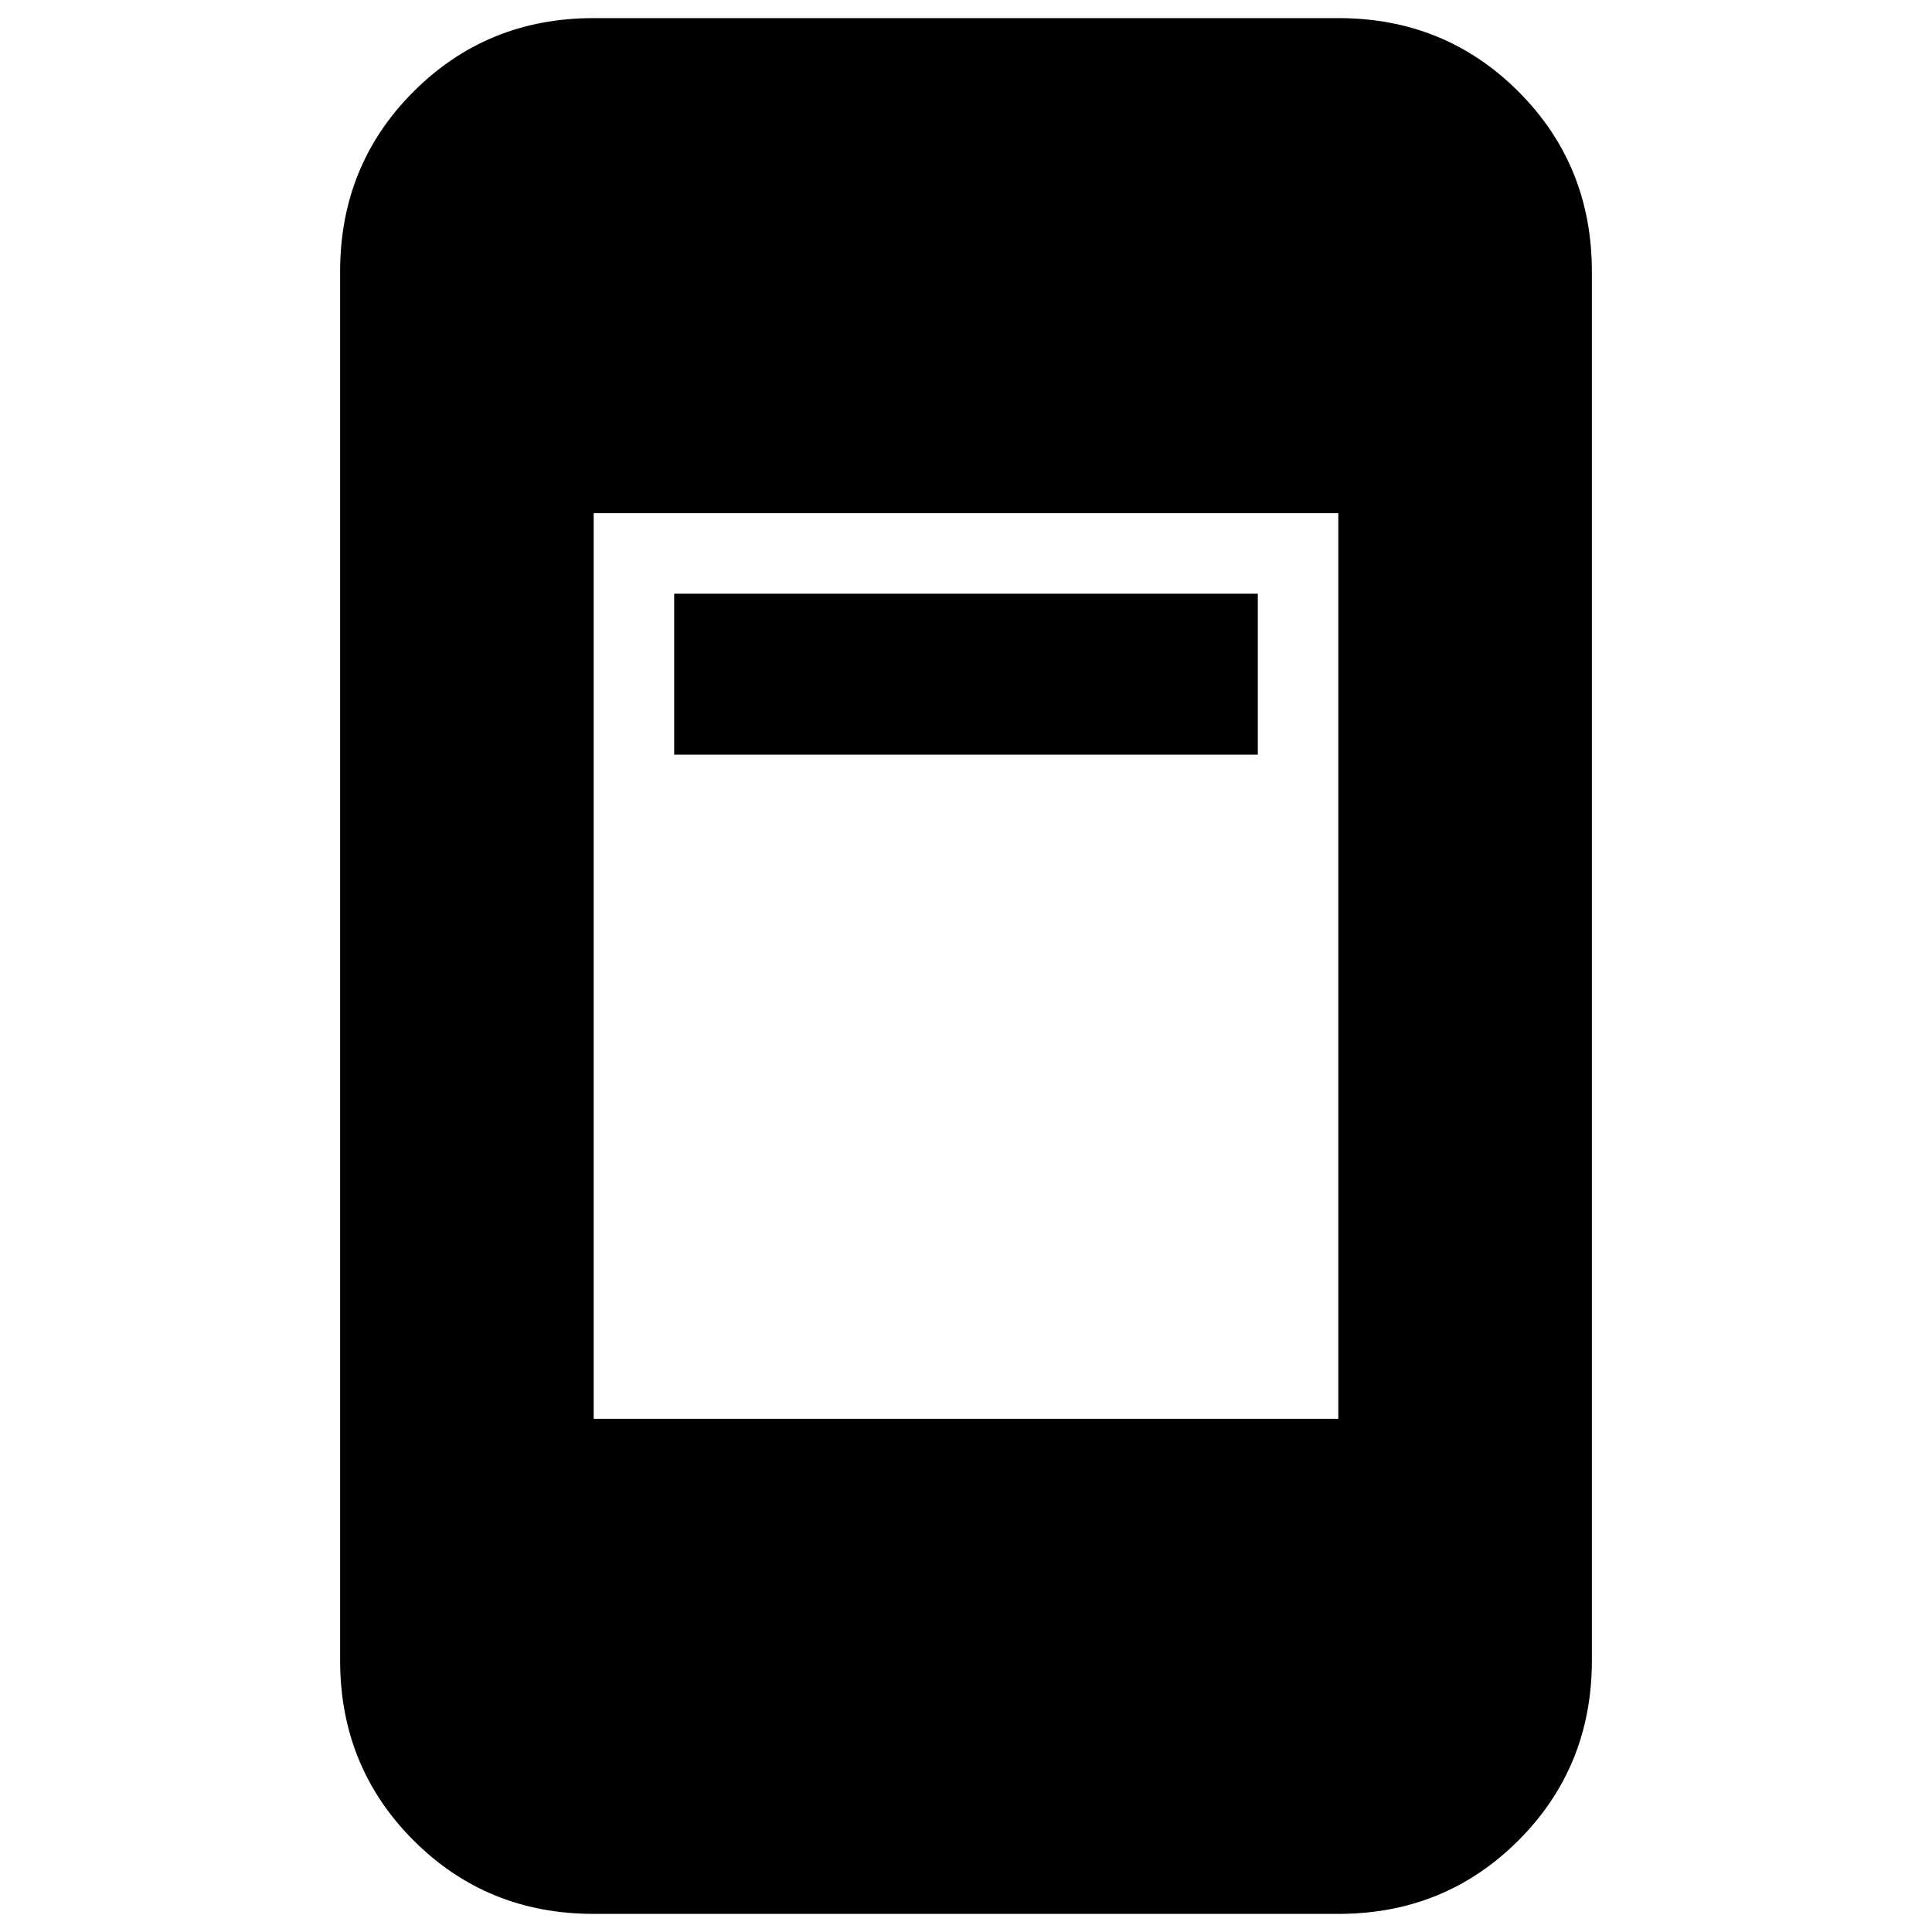 <svg xmlns="http://www.w3.org/2000/svg" height="24" viewBox="0 -960 960 960" width="24"><path d="M335-585v-80h290v80H335ZM295-9q-53 0-89.5-36.5T169-135v-690q0-53 36.5-89.5T295-951h370q53 0 89.5 36.5T791-825v690q0 53-36.5 89.5T665-9H295Zm0-246h370v-450H295v450Z"/></svg>